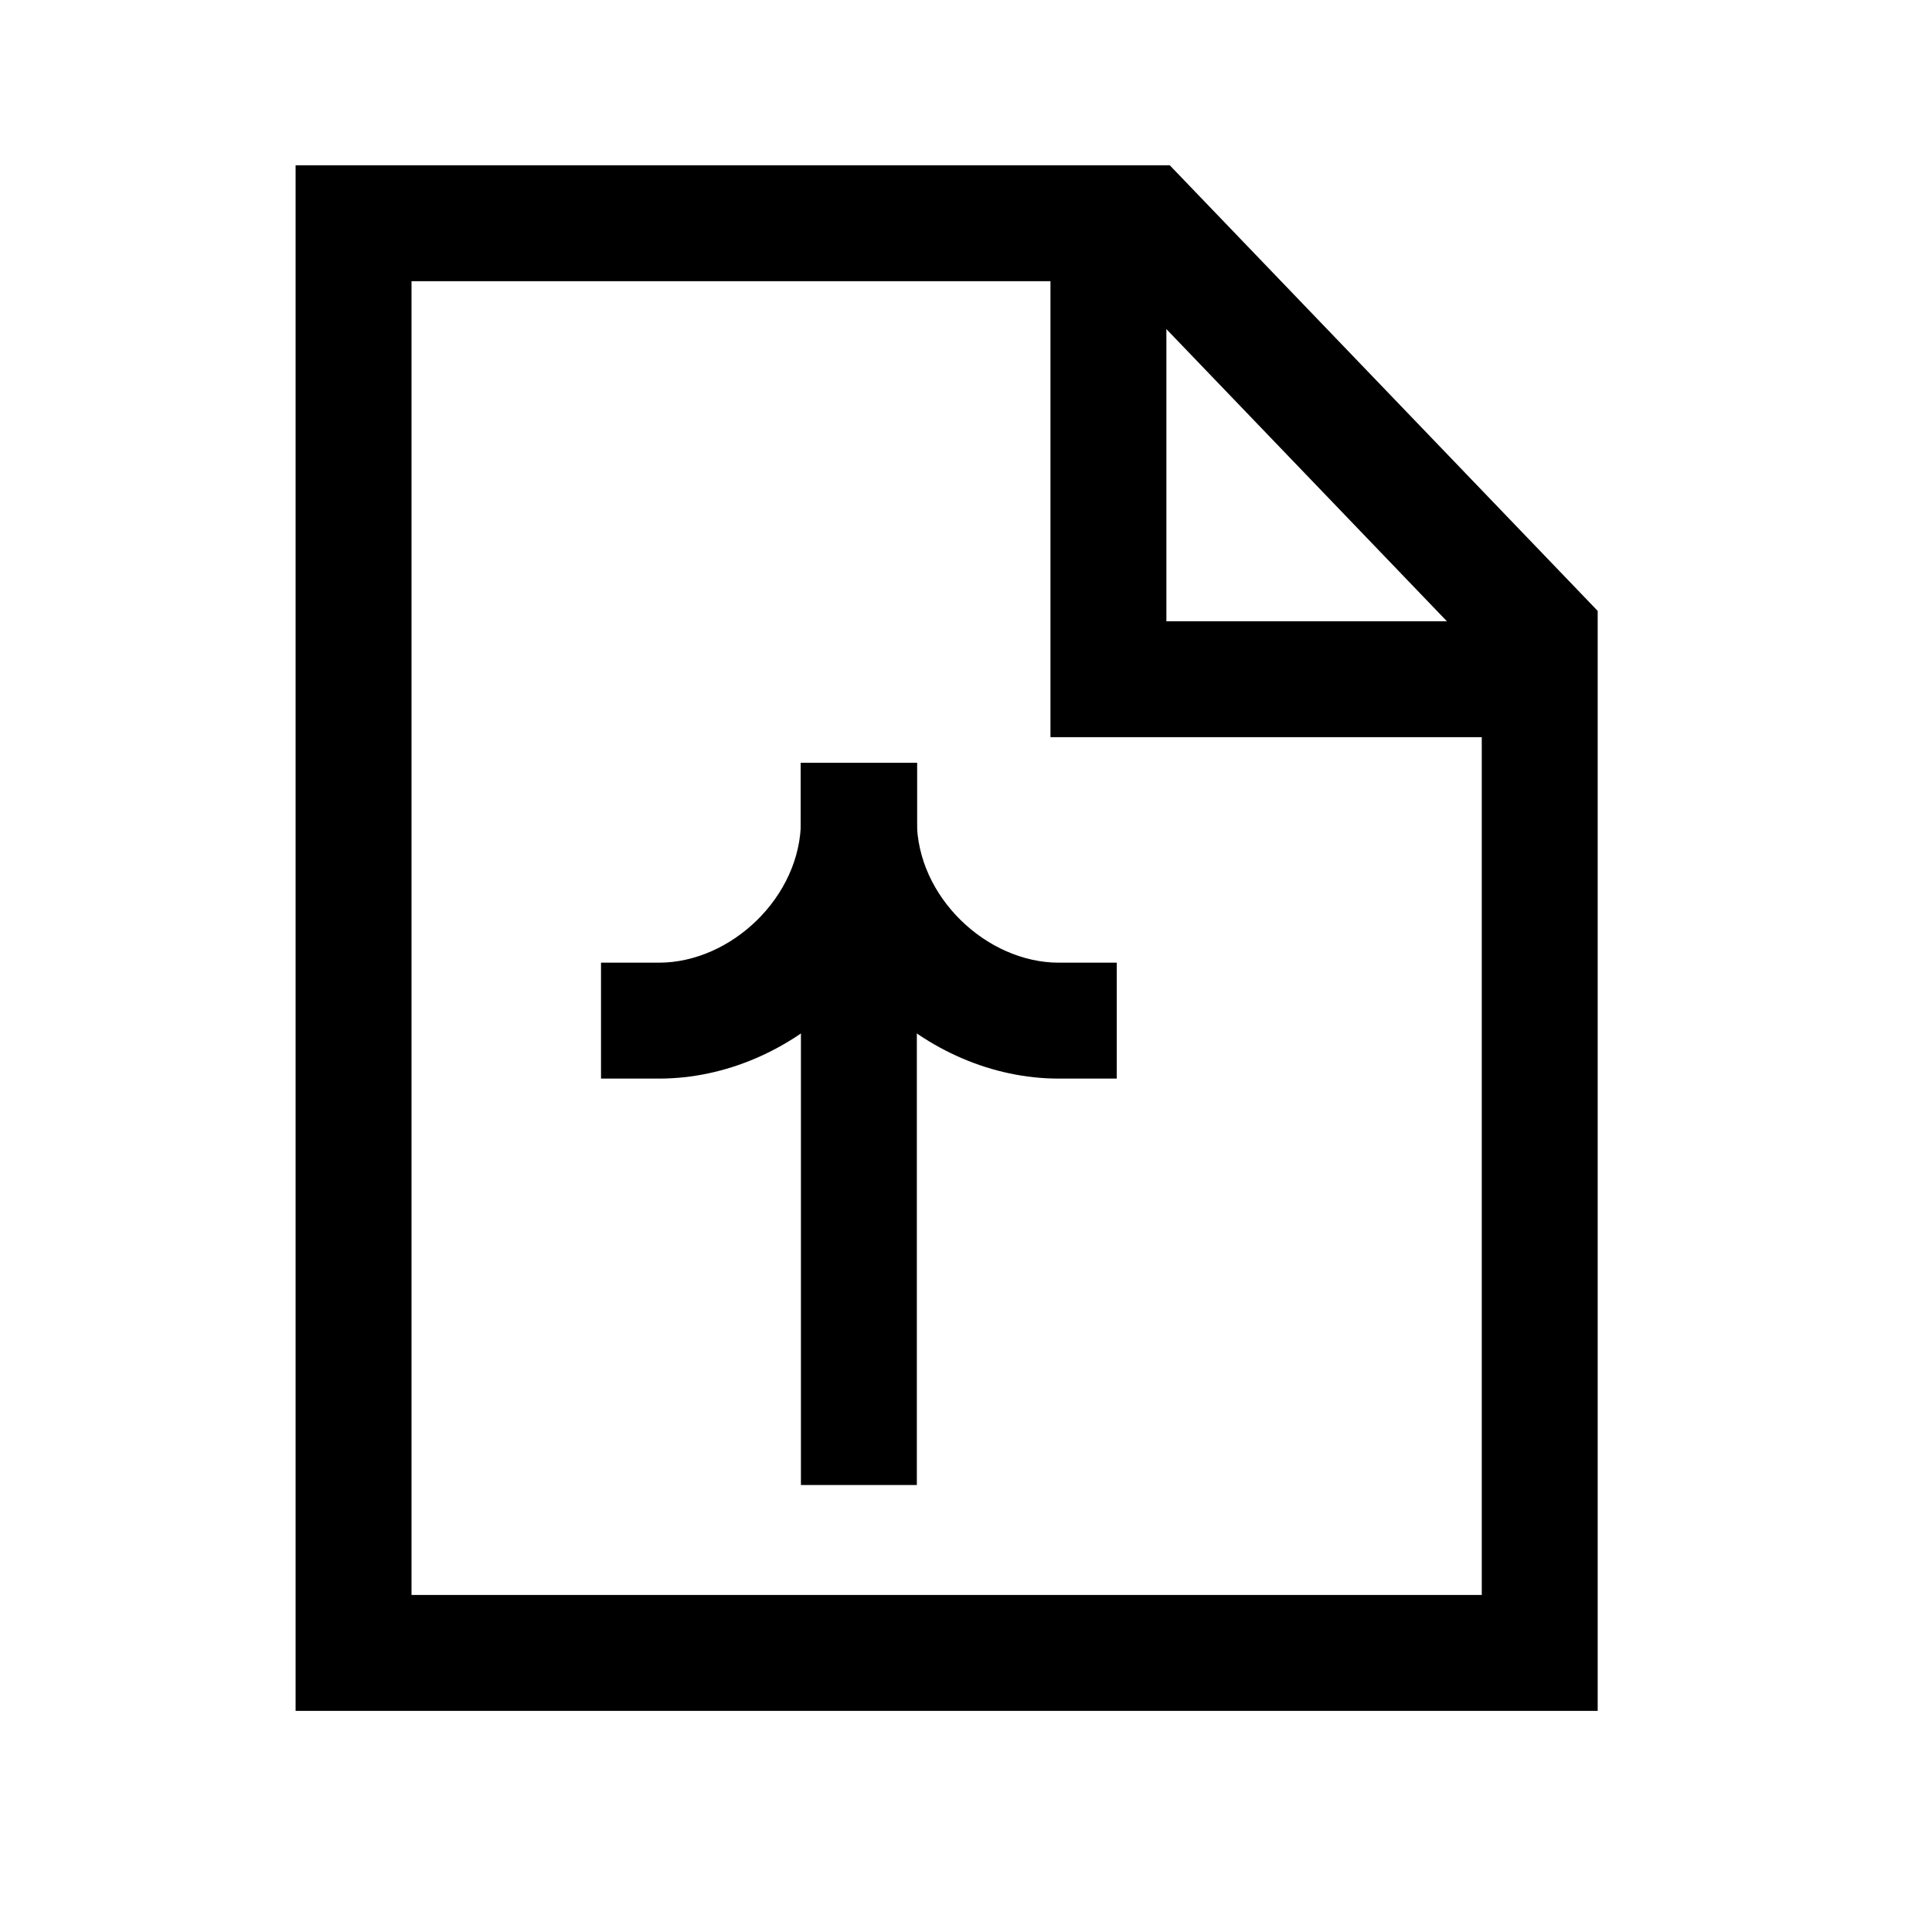 <svg width="25" height="25" viewBox="0 0 25 25" fill="none" xmlns="http://www.w3.org/2000/svg">
<path fill-rule="evenodd" clip-rule="evenodd" d="M3.825 2.139H15.137L20.674 7.905V22.139H3.825V2.139ZM5.325 3.639V20.639H19.174V8.509L14.498 3.639H5.325Z" fill="black"/>
<path fill-rule="evenodd" clip-rule="evenodd" d="M15.093 2.693V8.039H20.2V9.539H13.593V2.693H15.093Z" fill="black"/>
<path fill-rule="evenodd" clip-rule="evenodd" d="M10.364 9.87L10.364 19.216L11.864 19.216L11.864 9.87L10.364 9.87Z" fill="black"/>
<path fill-rule="evenodd" clip-rule="evenodd" d="M11.864 10.62C11.864 12.466 10.255 13.957 8.527 13.957L7.777 13.957L7.777 12.457L8.527 12.457C9.459 12.457 10.364 11.605 10.364 10.62L10.364 9.87L11.864 9.87L11.864 10.62Z" fill="black"/>
<path fill-rule="evenodd" clip-rule="evenodd" d="M10.364 10.62C10.364 12.466 11.973 13.957 13.701 13.957L14.451 13.957L14.451 12.457L13.701 12.457C12.769 12.457 11.864 11.605 11.864 10.62L11.864 9.87L10.364 9.87L10.364 10.62Z" fill="black"/>
</svg>
